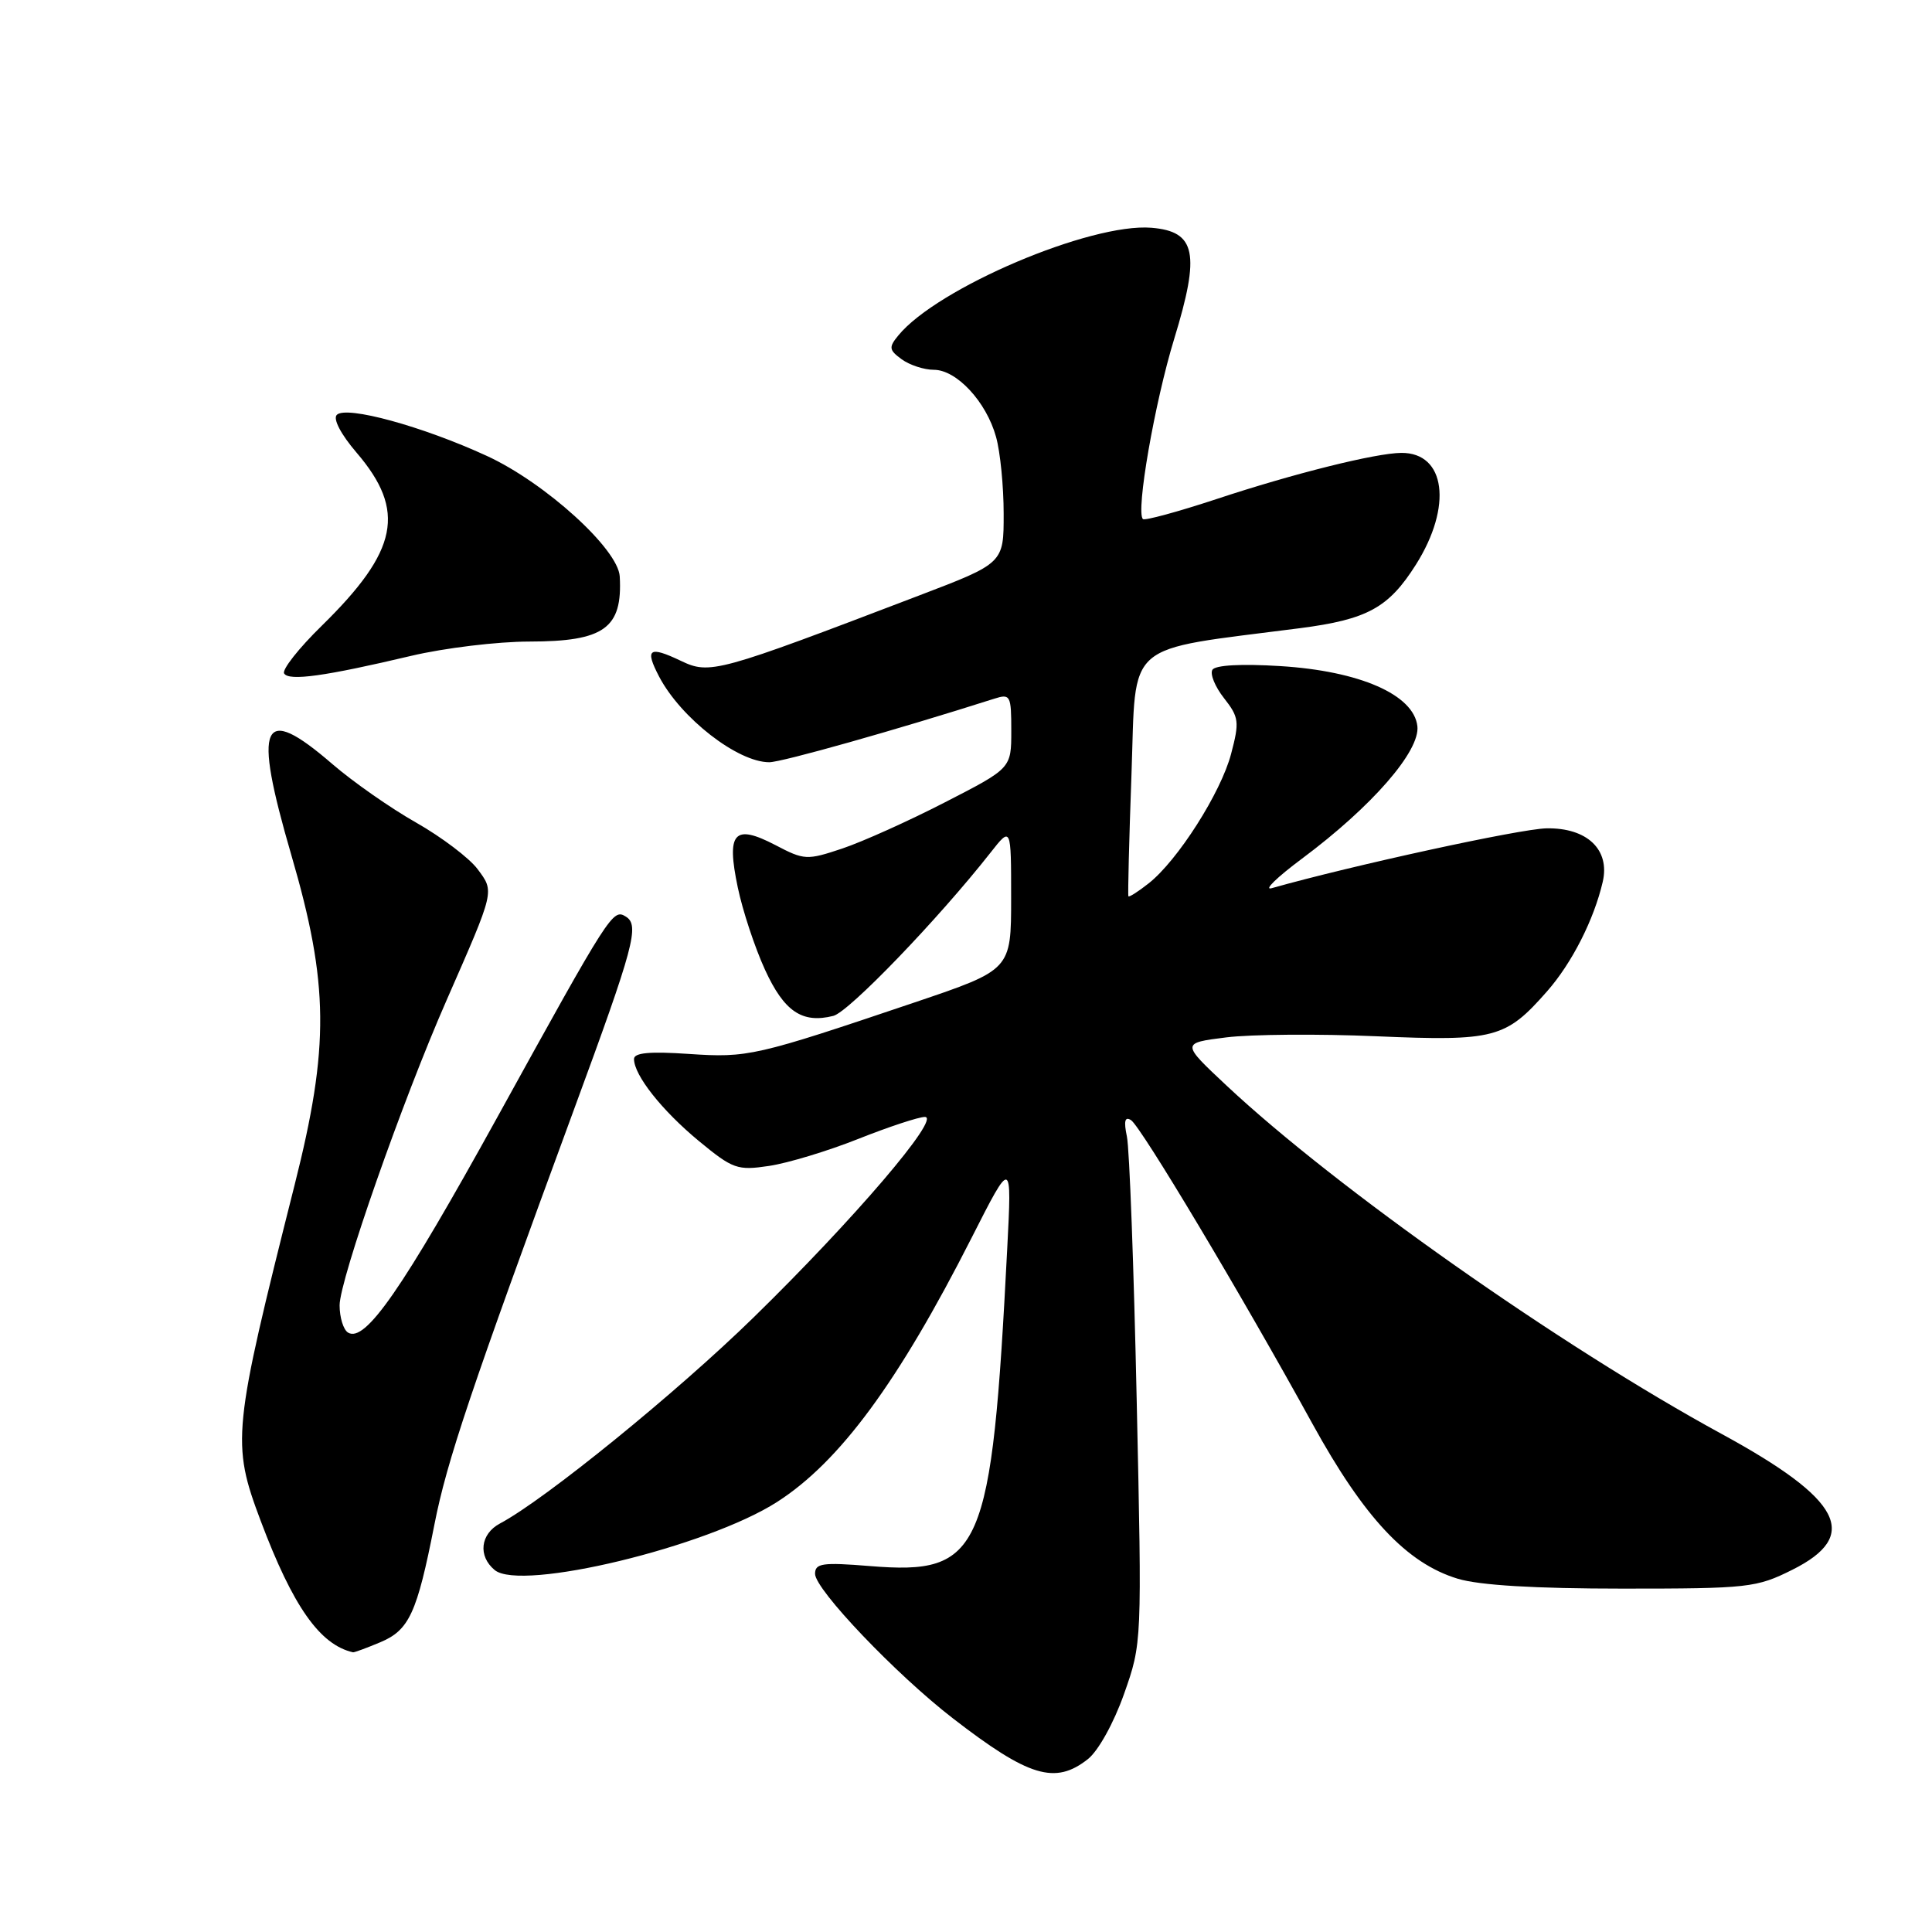 <?xml version="1.0" encoding="UTF-8" standalone="no"?>
<!DOCTYPE svg PUBLIC "-//W3C//DTD SVG 1.1//EN" "http://www.w3.org/Graphics/SVG/1.1/DTD/svg11.dtd" >
<svg xmlns="http://www.w3.org/2000/svg" xmlns:xlink="http://www.w3.org/1999/xlink" version="1.1" viewBox="0 0 256 256">
 <g >
 <path fill="currentColor"
d=" M 144.14 233.10 C 145.52 232.02 147.58 228.31 148.94 224.46 C 151.32 217.72 151.32 217.72 150.62 185.61 C 150.24 167.95 149.66 152.20 149.32 150.60 C 148.89 148.55 149.05 147.91 149.86 148.42 C 151.15 149.21 164.56 171.65 173.89 188.63 C 180.76 201.12 186.40 207.14 193.16 209.19 C 196.03 210.06 203.42 210.50 215.00 210.50 C 231.67 210.50 232.74 210.38 237.50 208.00 C 246.56 203.47 244.07 198.69 228.12 190.00 C 206.78 178.37 177.05 157.45 162.53 143.85 C 156.51 138.21 156.51 138.21 162.48 137.46 C 165.77 137.05 174.72 136.98 182.37 137.31 C 198.07 137.98 199.51 137.60 205.00 131.35 C 208.29 127.61 211.21 121.85 212.37 116.85 C 213.36 112.58 210.30 109.66 204.91 109.76 C 201.41 109.83 179.15 114.68 168.50 117.69 C 167.40 118.00 169.20 116.25 172.50 113.79 C 181.78 106.88 188.19 99.52 187.81 96.22 C 187.33 92.05 180.18 88.91 169.63 88.26 C 164.49 87.94 161.04 88.13 160.65 88.75 C 160.31 89.31 161.00 91.00 162.19 92.51 C 164.17 95.03 164.25 95.64 163.13 99.88 C 161.79 105.01 156.04 114.04 152.19 117.06 C 150.82 118.14 149.62 118.91 149.52 118.76 C 149.43 118.62 149.61 111.30 149.93 102.51 C 150.57 84.66 148.68 86.28 172.24 83.24 C 181.19 82.08 184.00 80.54 187.62 74.81 C 192.49 67.09 191.56 59.97 185.68 60.01 C 182.27 60.04 171.39 62.75 161.19 66.13 C 156.06 67.82 151.68 69.01 151.44 68.78 C 150.48 67.82 153.00 53.34 155.59 44.89 C 159.06 33.56 158.47 30.67 152.58 30.18 C 144.51 29.52 124.20 38.15 119.04 44.44 C 117.74 46.02 117.79 46.37 119.48 47.61 C 120.53 48.37 122.44 49.00 123.74 49.00 C 126.76 49.00 130.70 53.25 131.98 57.89 C 132.54 59.87 132.99 64.45 132.99 68.06 C 133.00 74.63 133.00 74.63 121.75 78.92 C 94.97 89.15 94.06 89.40 90.21 87.56 C 85.99 85.55 85.41 85.97 87.34 89.66 C 90.22 95.15 97.74 101.00 101.93 101.00 C 103.59 101.00 118.79 96.71 131.75 92.58 C 133.88 91.90 134.00 92.14 134.00 96.83 C 134.00 101.80 134.00 101.80 125.25 106.29 C 120.44 108.77 114.30 111.53 111.62 112.43 C 106.92 114.00 106.58 113.99 102.73 111.97 C 97.26 109.13 96.23 110.30 97.76 117.59 C 98.40 120.66 100.02 125.56 101.36 128.48 C 103.90 134.03 106.29 135.65 110.42 134.61 C 112.48 134.09 124.32 121.79 131.24 112.99 C 133.98 109.50 133.98 109.50 133.98 119.00 C 133.98 128.50 133.98 128.50 121.24 132.81 C 100.06 139.96 99.12 140.18 91.25 139.65 C 86.09 139.30 84.00 139.49 84.01 140.33 C 84.02 142.48 87.71 147.14 92.59 151.18 C 97.11 154.91 97.71 155.12 101.91 154.49 C 104.39 154.12 109.71 152.51 113.73 150.91 C 117.76 149.31 121.73 148.00 122.55 148.00 C 124.75 148.00 113.15 161.58 99.84 174.58 C 89.67 184.52 72.22 198.70 66.25 201.87 C 63.64 203.26 63.31 206.19 65.55 208.04 C 69.02 210.92 93.70 204.97 102.98 199.01 C 111.28 193.68 119.03 183.15 128.75 164.00 C 134.08 153.50 134.08 153.50 133.46 165.50 C 131.39 205.81 130.12 208.72 115.25 207.51 C 108.98 207.00 108.00 207.14 108.00 208.54 C 108.00 210.62 118.74 221.88 126.25 227.68 C 136.32 235.46 139.81 236.51 144.14 233.10 Z  M 50.36 217.62 C 54.22 216.01 55.25 213.78 57.56 202.02 C 59.21 193.60 62.35 184.27 76.06 147.00 C 84.05 125.30 84.77 122.59 82.92 121.45 C 81.20 120.39 80.88 120.88 65.92 148.00 C 53.30 170.86 48.38 177.97 46.11 176.57 C 45.50 176.19 45.00 174.57 45.00 172.96 C 45.00 169.60 53.34 145.80 59.19 132.50 C 65.60 117.88 65.53 118.19 63.28 115.16 C 62.19 113.70 58.52 110.92 55.14 109.00 C 51.75 107.08 46.76 103.59 44.05 101.25 C 34.63 93.12 33.47 95.68 38.60 113.29 C 43.59 130.39 43.67 138.66 39.04 157.00 C 30.80 189.69 30.65 191.17 34.55 201.54 C 38.81 212.86 42.39 217.95 46.78 218.94 C 46.94 218.97 48.55 218.38 50.36 217.62 Z  M 54.50 86.90 C 58.90 85.86 65.94 85.01 70.14 85.01 C 80.07 85.00 82.50 83.25 82.12 76.39 C 81.92 72.76 72.25 63.98 64.53 60.42 C 56.00 56.49 45.88 53.72 44.63 54.97 C 44.10 55.50 45.16 57.54 47.25 59.98 C 53.85 67.69 52.78 72.97 42.63 82.92 C 39.58 85.90 37.34 88.75 37.65 89.24 C 38.29 90.27 43.05 89.61 54.50 86.90 Z "/>
</g>
</svg>